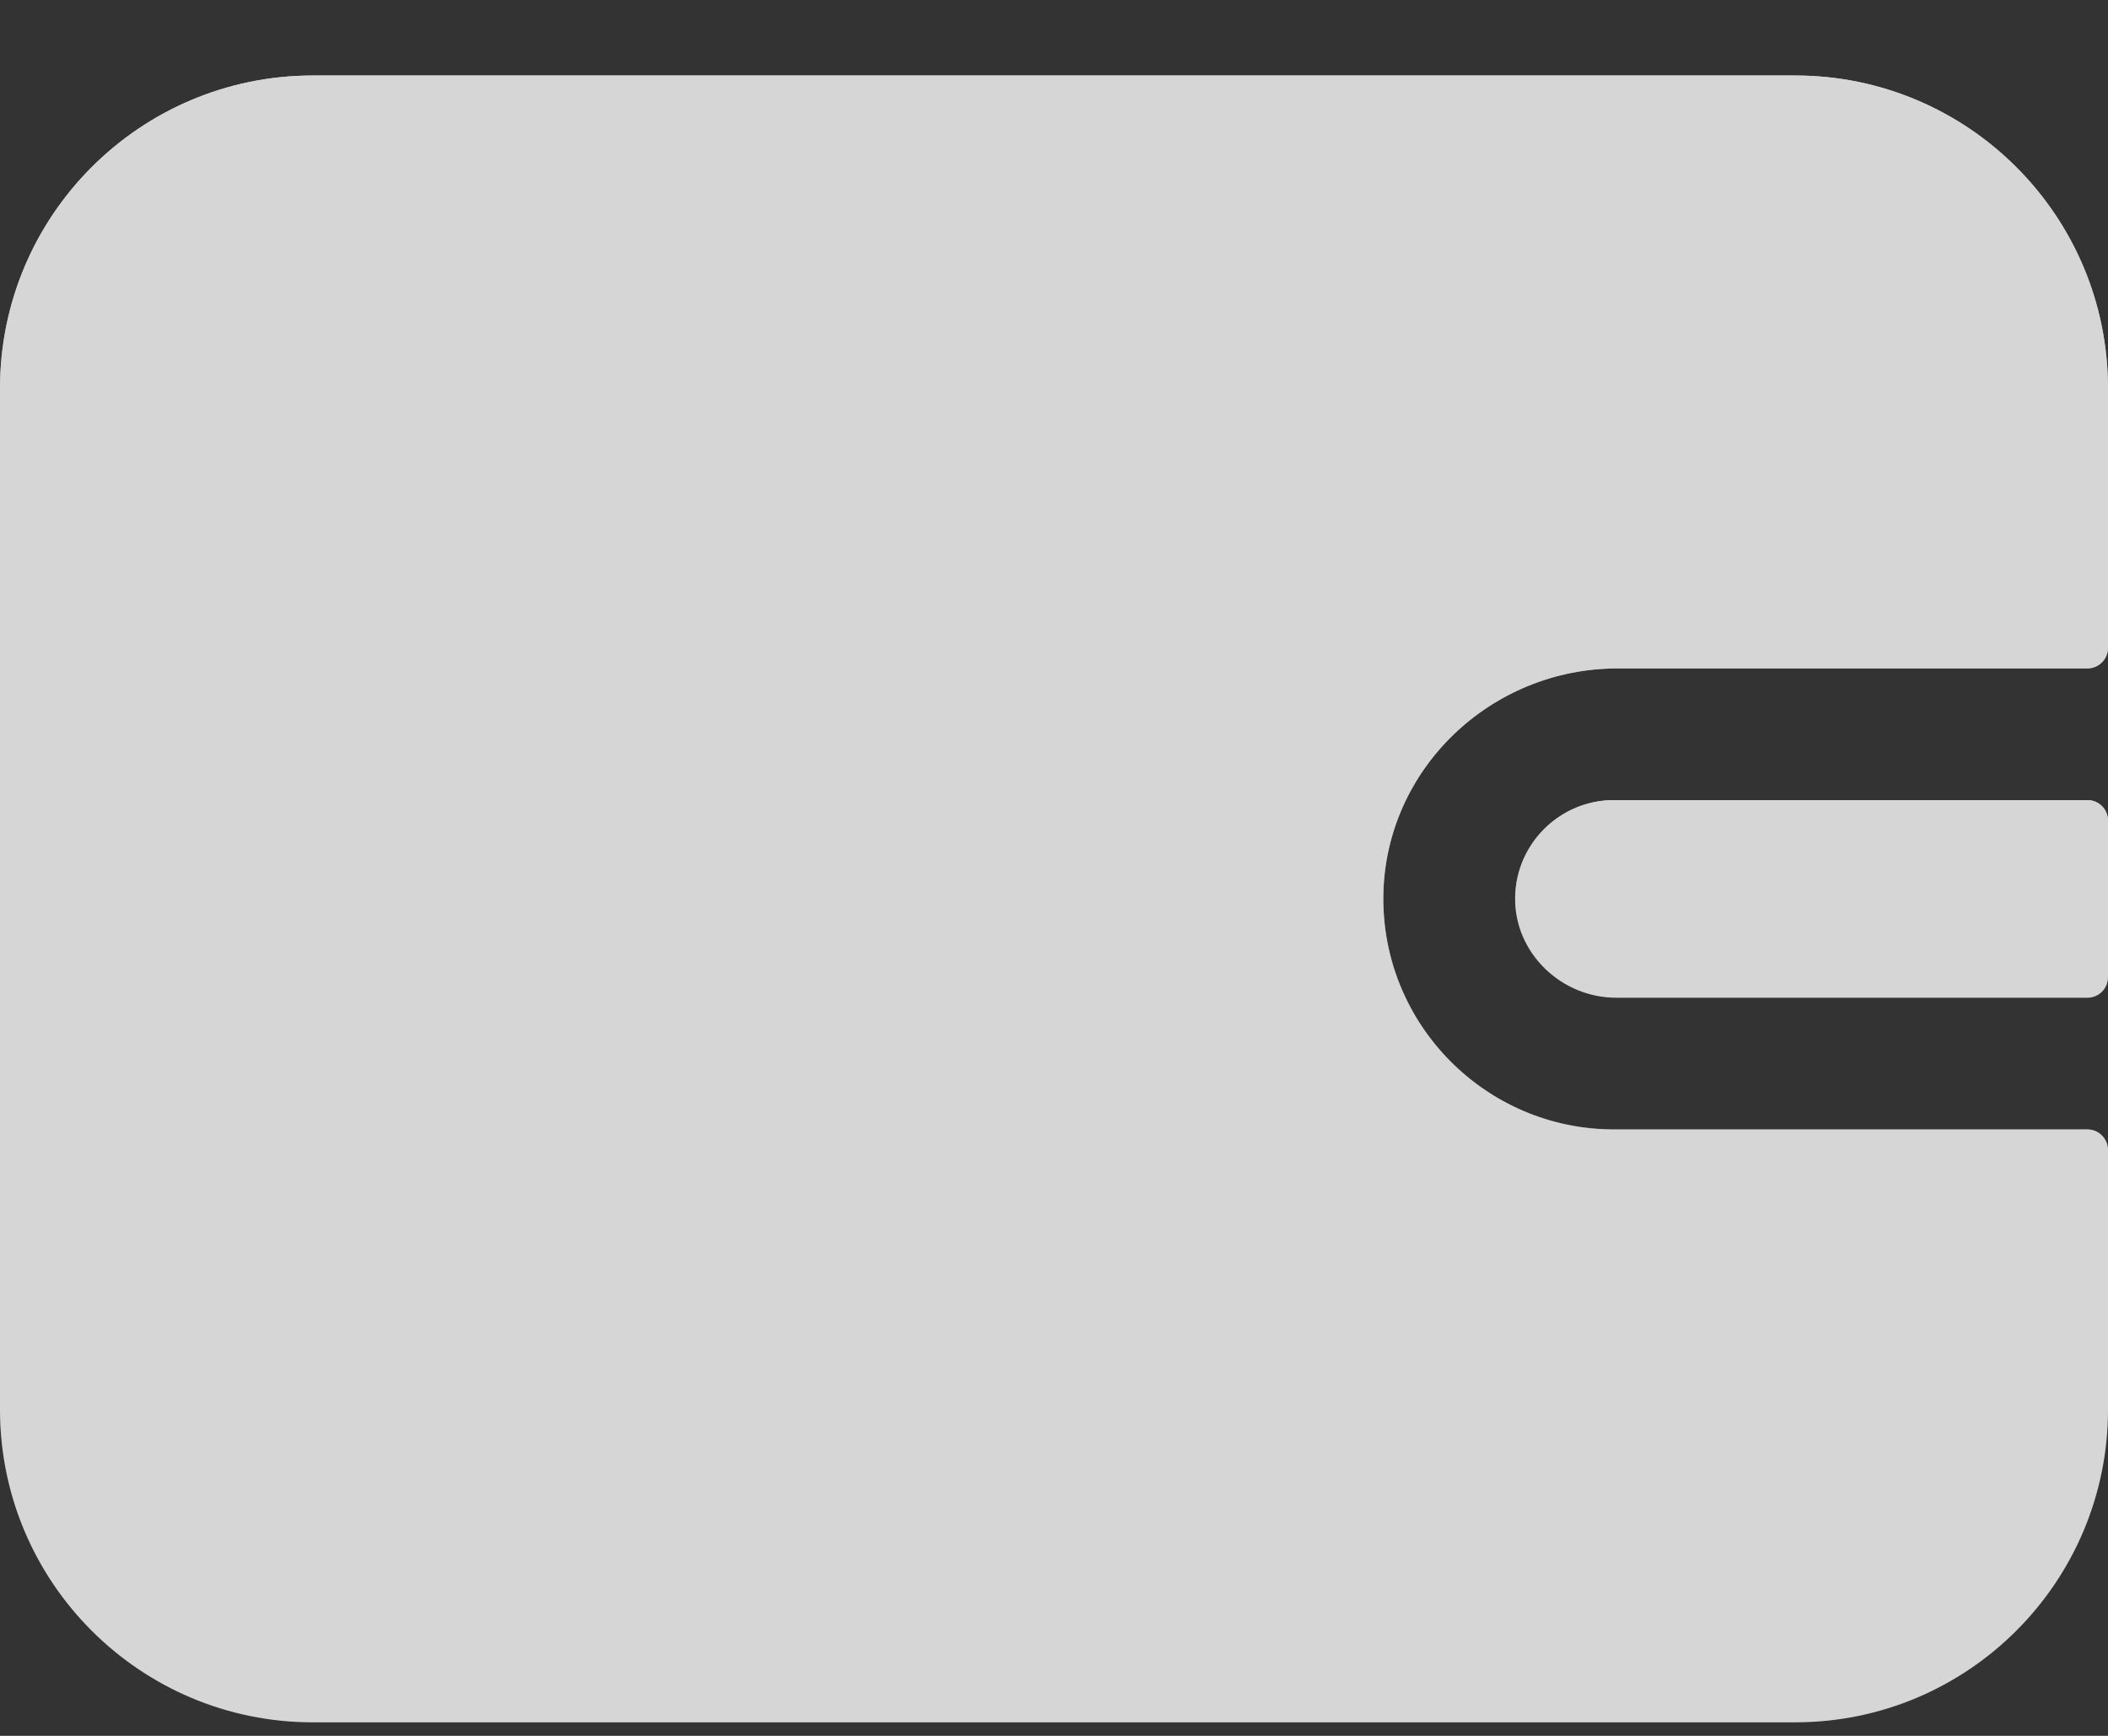 <svg width="17" height="14" viewBox="0 0 17 14" fill="none" xmlns="http://www.w3.org/2000/svg">
<rect x="0" y="0" width="17" height="14" fill="#333333" stroke="none"/>
<g opacity="0.8">
<path d="M13.016 9.109C11.981 9.109 11.141 8.26 11.156 7.221C11.172 6.201 12.024 5.391 13.044 5.391H16.834C16.926 5.391 17 5.316 17 5.225V3.133C17 1.739 15.87 0.609 14.477 0.609H2.523C1.13 0.609 0 1.739 0 3.133V11.367C0 12.761 1.13 13.891 2.523 13.891H14.477C15.87 13.891 17 12.761 17 11.367V9.275C17 9.184 16.926 9.109 16.834 9.109H13.016Z" fill="white"/>
<path d="M13.016 9.109C11.981 9.109 11.141 8.26 11.156 7.221C11.172 6.201 12.024 5.391 13.044 5.391H16.834C16.926 5.391 17 5.316 17 5.225V3.133C17 1.739 15.87 0.609 14.477 0.609H2.523C1.13 0.609 0 1.739 0 3.133V11.367C0 12.761 1.13 13.891 2.523 13.891H14.477C15.87 13.891 17 12.761 17 11.367V9.275C17 9.184 16.926 9.109 16.834 9.109H13.016Z" fill="url(#paint0_linear_121_773)"/>
<path d="M12.219 7.236C12.211 7.682 12.588 8.047 13.034 8.047H16.834C16.926 8.047 17 7.973 17 7.881V6.619C17 6.527 16.926 6.453 16.834 6.453H13.016C12.581 6.453 12.226 6.803 12.219 7.236Z" fill="white"/>
<path d="M12.219 7.236C12.211 7.682 12.588 8.047 13.034 8.047H16.834C16.926 8.047 17 7.973 17 7.881V6.619C17 6.527 16.926 6.453 16.834 6.453H13.016C12.581 6.453 12.226 6.803 12.219 7.236Z" fill="url(#paint1_linear_121_773)"/>
</g>
<defs>
<linearGradient id="paint0_linear_121_773" x1="8.5" y1="0.609" x2="8.5" y2="13.891" gradientUnits="userSpaceOnUse">
<stop stop-color="white"/>
<stop offset="1" stop-color="white" stop-opacity="0"/>
</linearGradient>
<linearGradient id="paint1_linear_121_773" x1="14.609" y1="6.453" x2="14.609" y2="8.047" gradientUnits="userSpaceOnUse">
<stop stop-color="white"/>
<stop offset="1" stop-color="white" stop-opacity="0"/>
</linearGradient>
</defs>
</svg>
